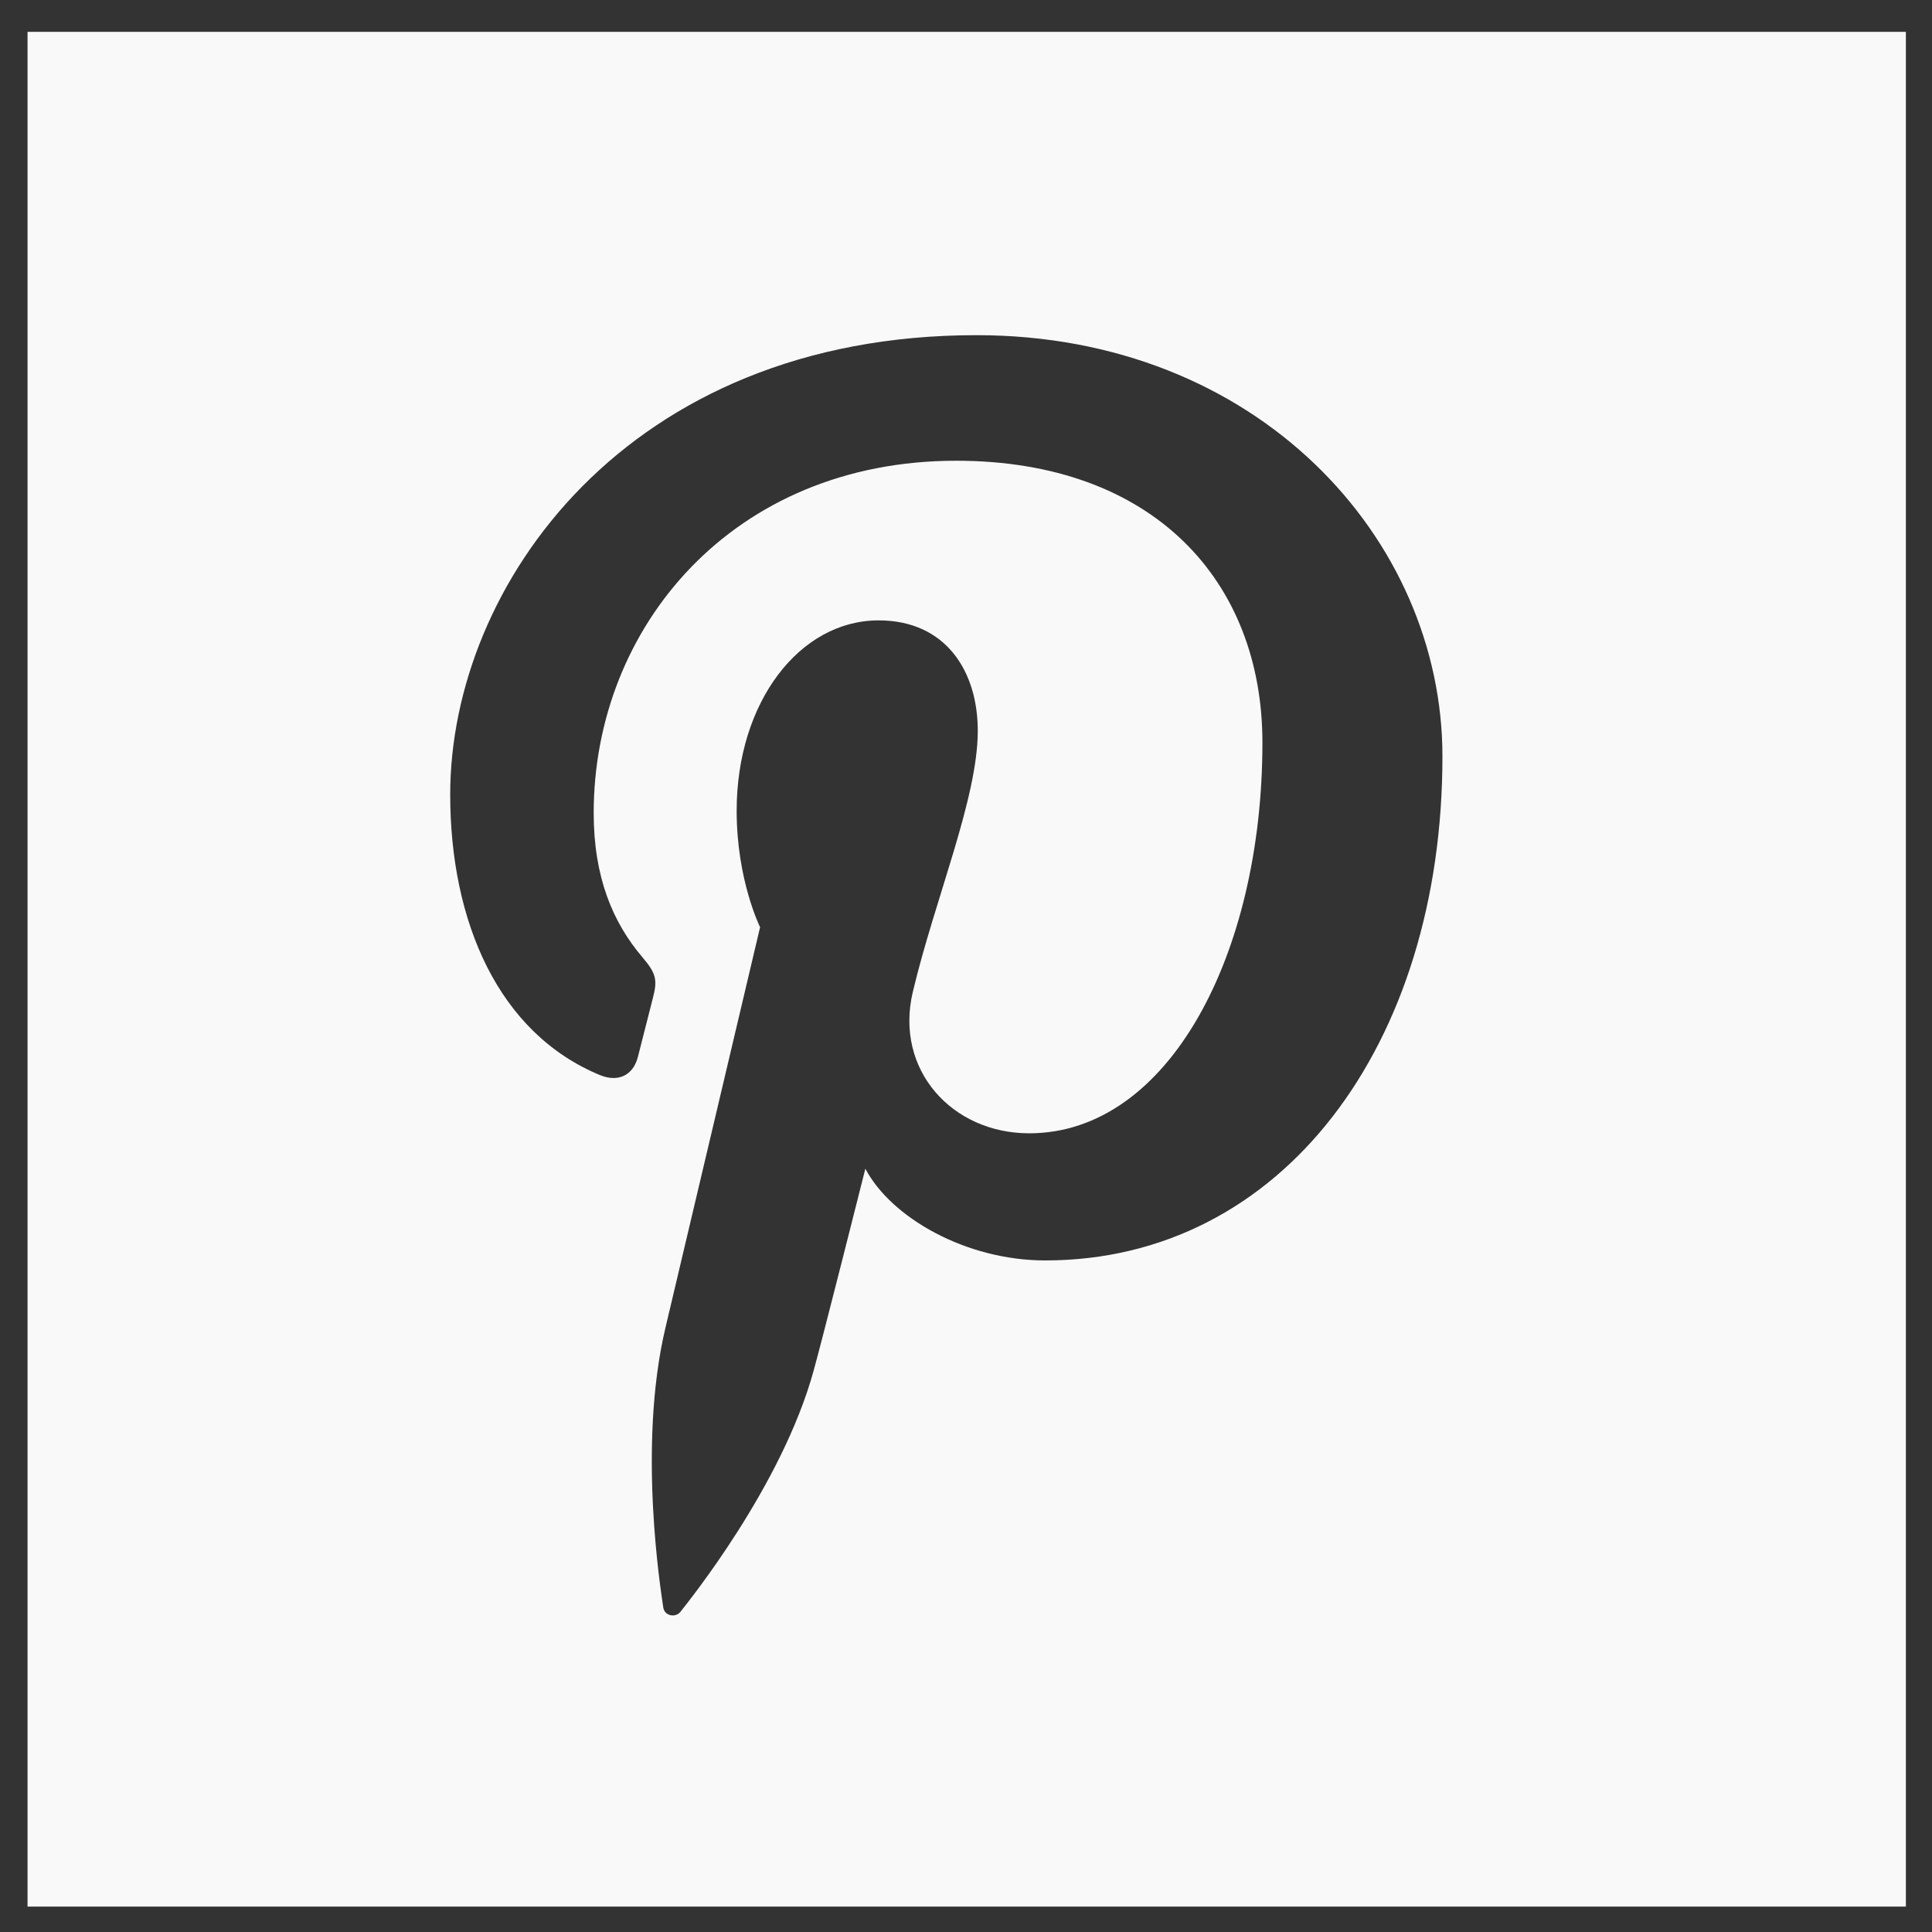 <?xml version="1.0" encoding="utf-8"?>
<!-- Generator: Adobe Illustrator 17.0.0, SVG Export Plug-In . SVG Version: 6.00 Build 0)  -->
<!DOCTYPE svg PUBLIC "-//W3C//DTD SVG 1.1//EN" "http://www.w3.org/Graphics/SVG/1.1/DTD/svg11.dtd">
<svg version="1.1" id="Layer_1" xmlns="http://www.w3.org/2000/svg" xmlns:xlink="http://www.w3.org/1999/xlink" x="0px" y="0px"
	 width="600px" height="600px" viewBox="0 0 600 600" enable-background="new 0 0 600 600" xml:space="preserve">
<rect x="0" y="0" width="600" height="600" fill="#333333" stroke="none"/>
<path fill-rule="evenodd" clip-rule="evenodd" fill="#F9F9FA" d="M591.889,592.111H8.556V9.889h583.333V592.111z M447.963,234.912
	c0,89.621-49.884,156.527-123.364,156.527c-24.687,0-47.899-13.346-55.855-28.49c0,0-13.25,52.66-16.079,62.781
	c-9.889,35.89-39,71.808-41.274,74.744c-1.547,2.063-5.054,1.407-5.416-1.31c-0.628-4.563-8.076-49.823,0.677-86.782
	c4.4-18.515,29.402-124.444,29.402-124.444s-7.279-14.585-7.279-36.135c0-33.829,19.609-59.14,44.078-59.14
	c20.745,0,30.804,15.63,30.804,34.315c0,20.918-13.297,52.151-20.165,81.03c-5.755,24.218,12.163,43.948,36.124,43.948
	c43.28,0,72.44-55.524,72.44-121.338c0-50.088-33.804-87.533-95.123-87.533c-69.322,0-112.555,51.643-112.555,109.375
	c0,19.898,5.877,33.928,15.089,44.774c4.231,4.952,4.81,6.989,3.288,12.717c-1.114,4.221-3.603,14.342-4.668,18.345
	c-1.522,5.8-6.19,7.74-11.46,5.703c-31.942-13.008-46.812-47.953-46.812-87.242c0-64.866,54.79-142.669,163.405-142.669
	C390.51,104.089,447.96,167.184,447.963,234.912z"/>
</svg>

